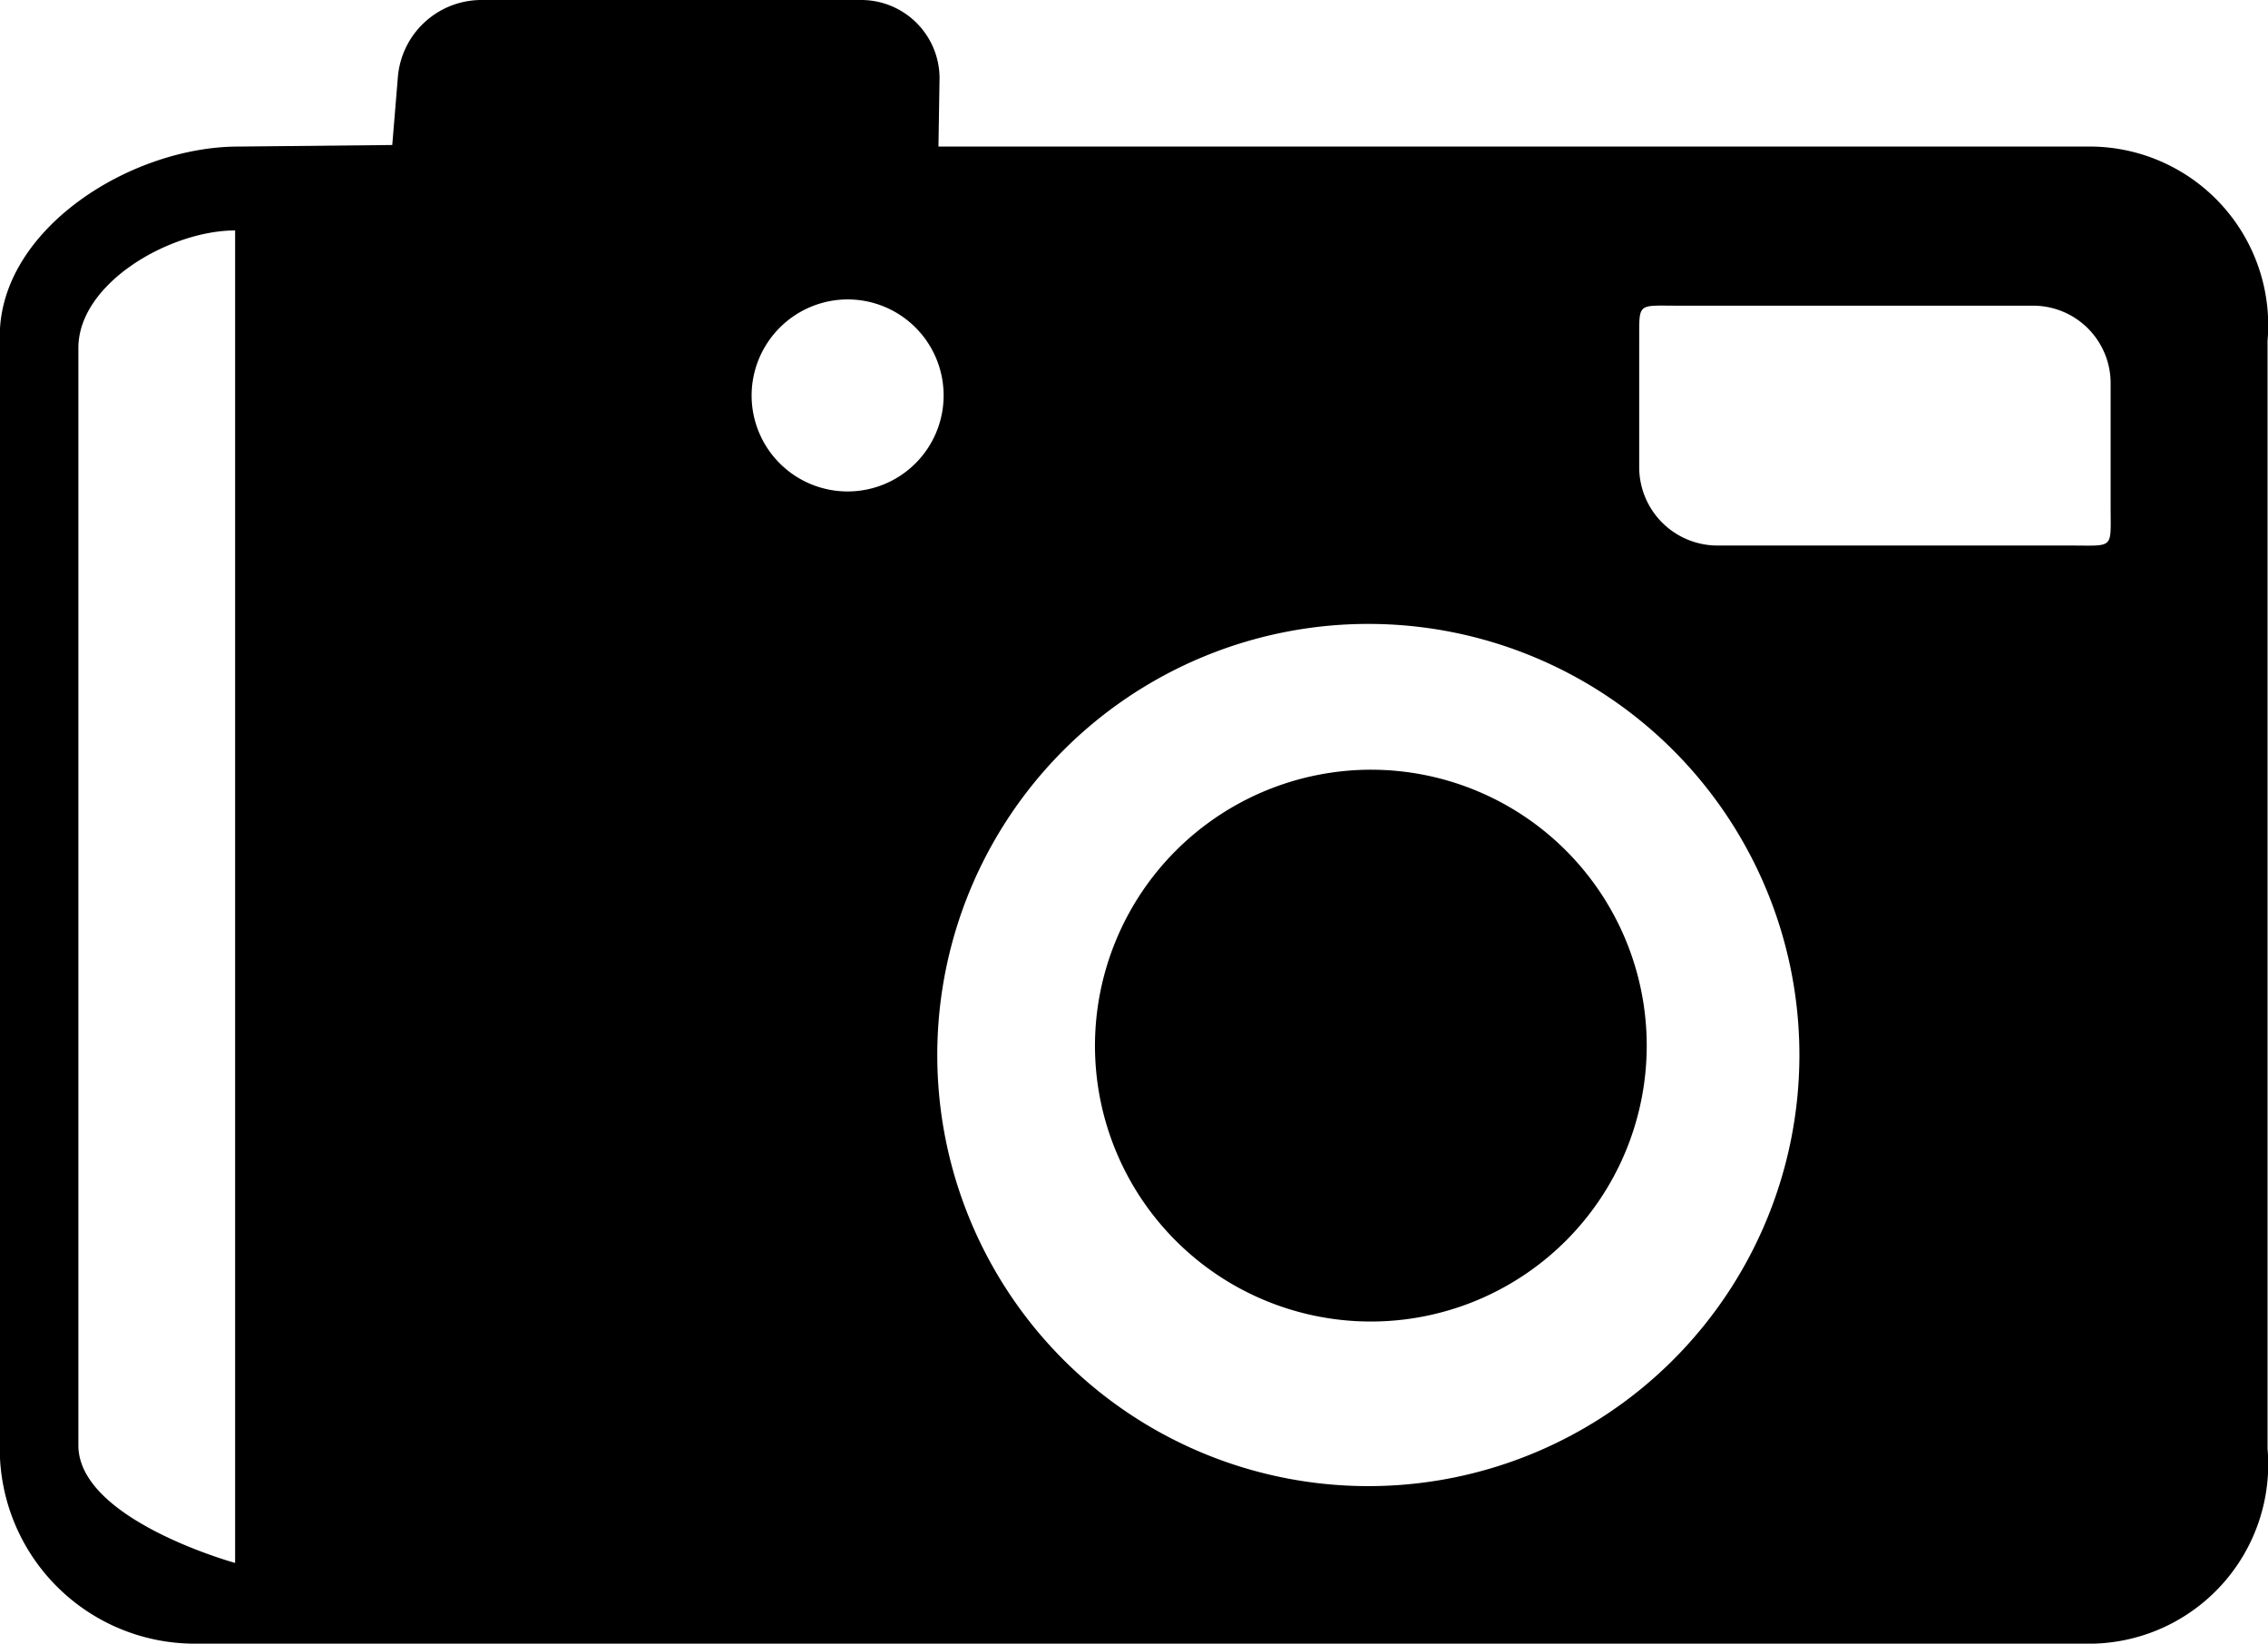 <svg class="camera-icon" xmlns="http://www.w3.org/2000/svg" width="28.938" height="20.97" viewBox="0 0 28.938 20.97"><path d="M11.988.99a1 1 0 0 0-.993-.99H6.152a1.071 1.071 0 0 0-1.076.99l-.071.86-1.964.02c-1.37 0-3.044 1.05-3.044 2.42v14.19a2.489 2.489 0 0 0 2.482 2.49H26.7a2.289 2.289 0 0 0 2.232-2.49V4.35A2.28 2.28 0 0 0 26.7 1.87H11.974zm9.427 2.91h4.523a.989.989 0 0 1 .992.99v1.57c0 .55.052.5-.5.5h-4.523a1 1 0 0 1-.992-1V4.4c.004-.55-.048-.5.5-.5zm-10.6-.08A1.225 1.225 0 1 1 9.59 5.05a1.228 1.228 0 0 1 1.226-1.23zm6.644 4.14a5.5 5.5 0 1 1-5.5 5.5 5.5 5.5 0 0 1 5.501-5.5zm.035 1.86a3.52 3.52 0 1 1-3.523 3.52A3.525 3.525 0 0 1 17.5 9.82zM3 2.94v17s-2-.55-2-1.5v-14c0-.83 1.172-1.5 2-1.5z"/></svg>